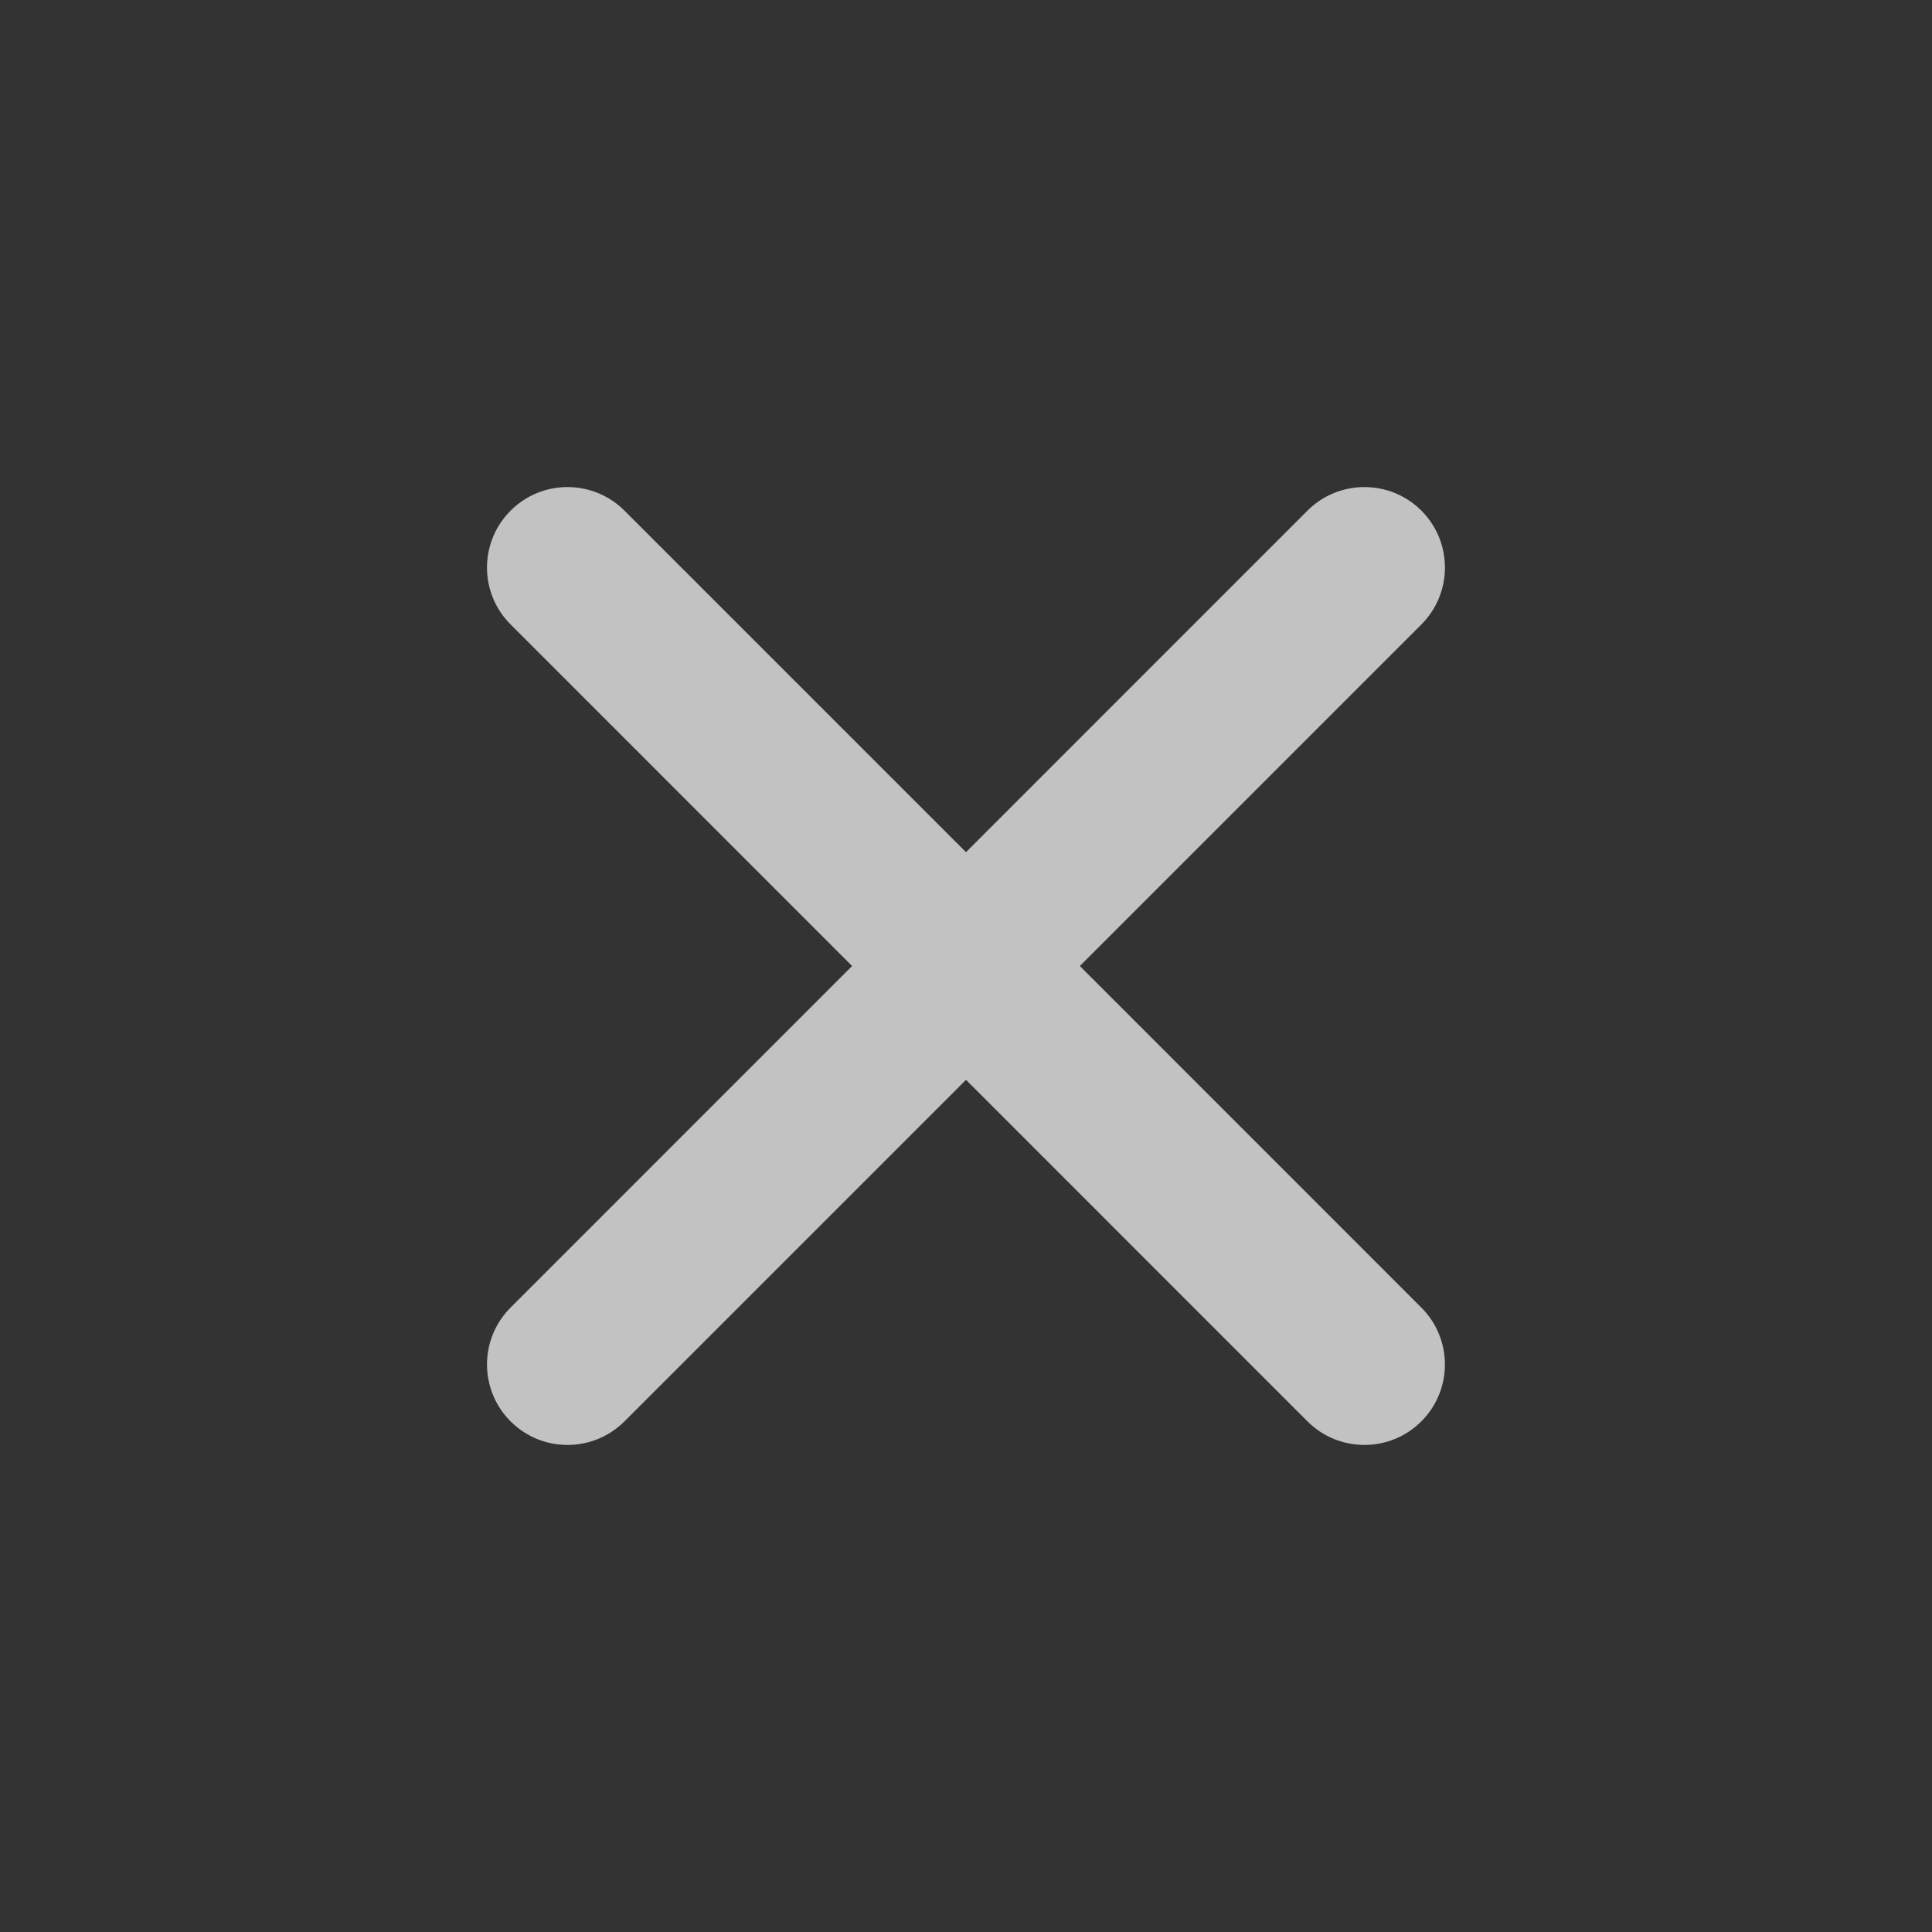 <svg width="24" height="24" viewBox="0 0 24 24" fill="none" xmlns="http://www.w3.org/2000/svg">
<rect x="0" y="0" width="24" height="24" fill="#333333" stroke="none"/>
<path fill-rule="evenodd" clip-rule="evenodd" d="M6.343 6.343C5.952 6.734 5.952 7.367 6.343 7.757L10.585 12L6.343 16.243C5.952 16.633 5.952 17.266 6.343 17.657C6.733 18.047 7.366 18.047 7.757 17.657L12 13.414L16.242 17.657C16.633 18.047 17.266 18.047 17.656 17.657C18.047 17.266 18.047 16.633 17.656 16.243L13.414 12L17.657 7.757C18.047 7.367 18.047 6.734 17.657 6.343C17.266 5.953 16.633 5.953 16.242 6.343L12 10.586L7.757 6.343C7.366 5.953 6.733 5.953 6.343 6.343Z" fill="white" fill-opacity="0.7"/>
</svg>
